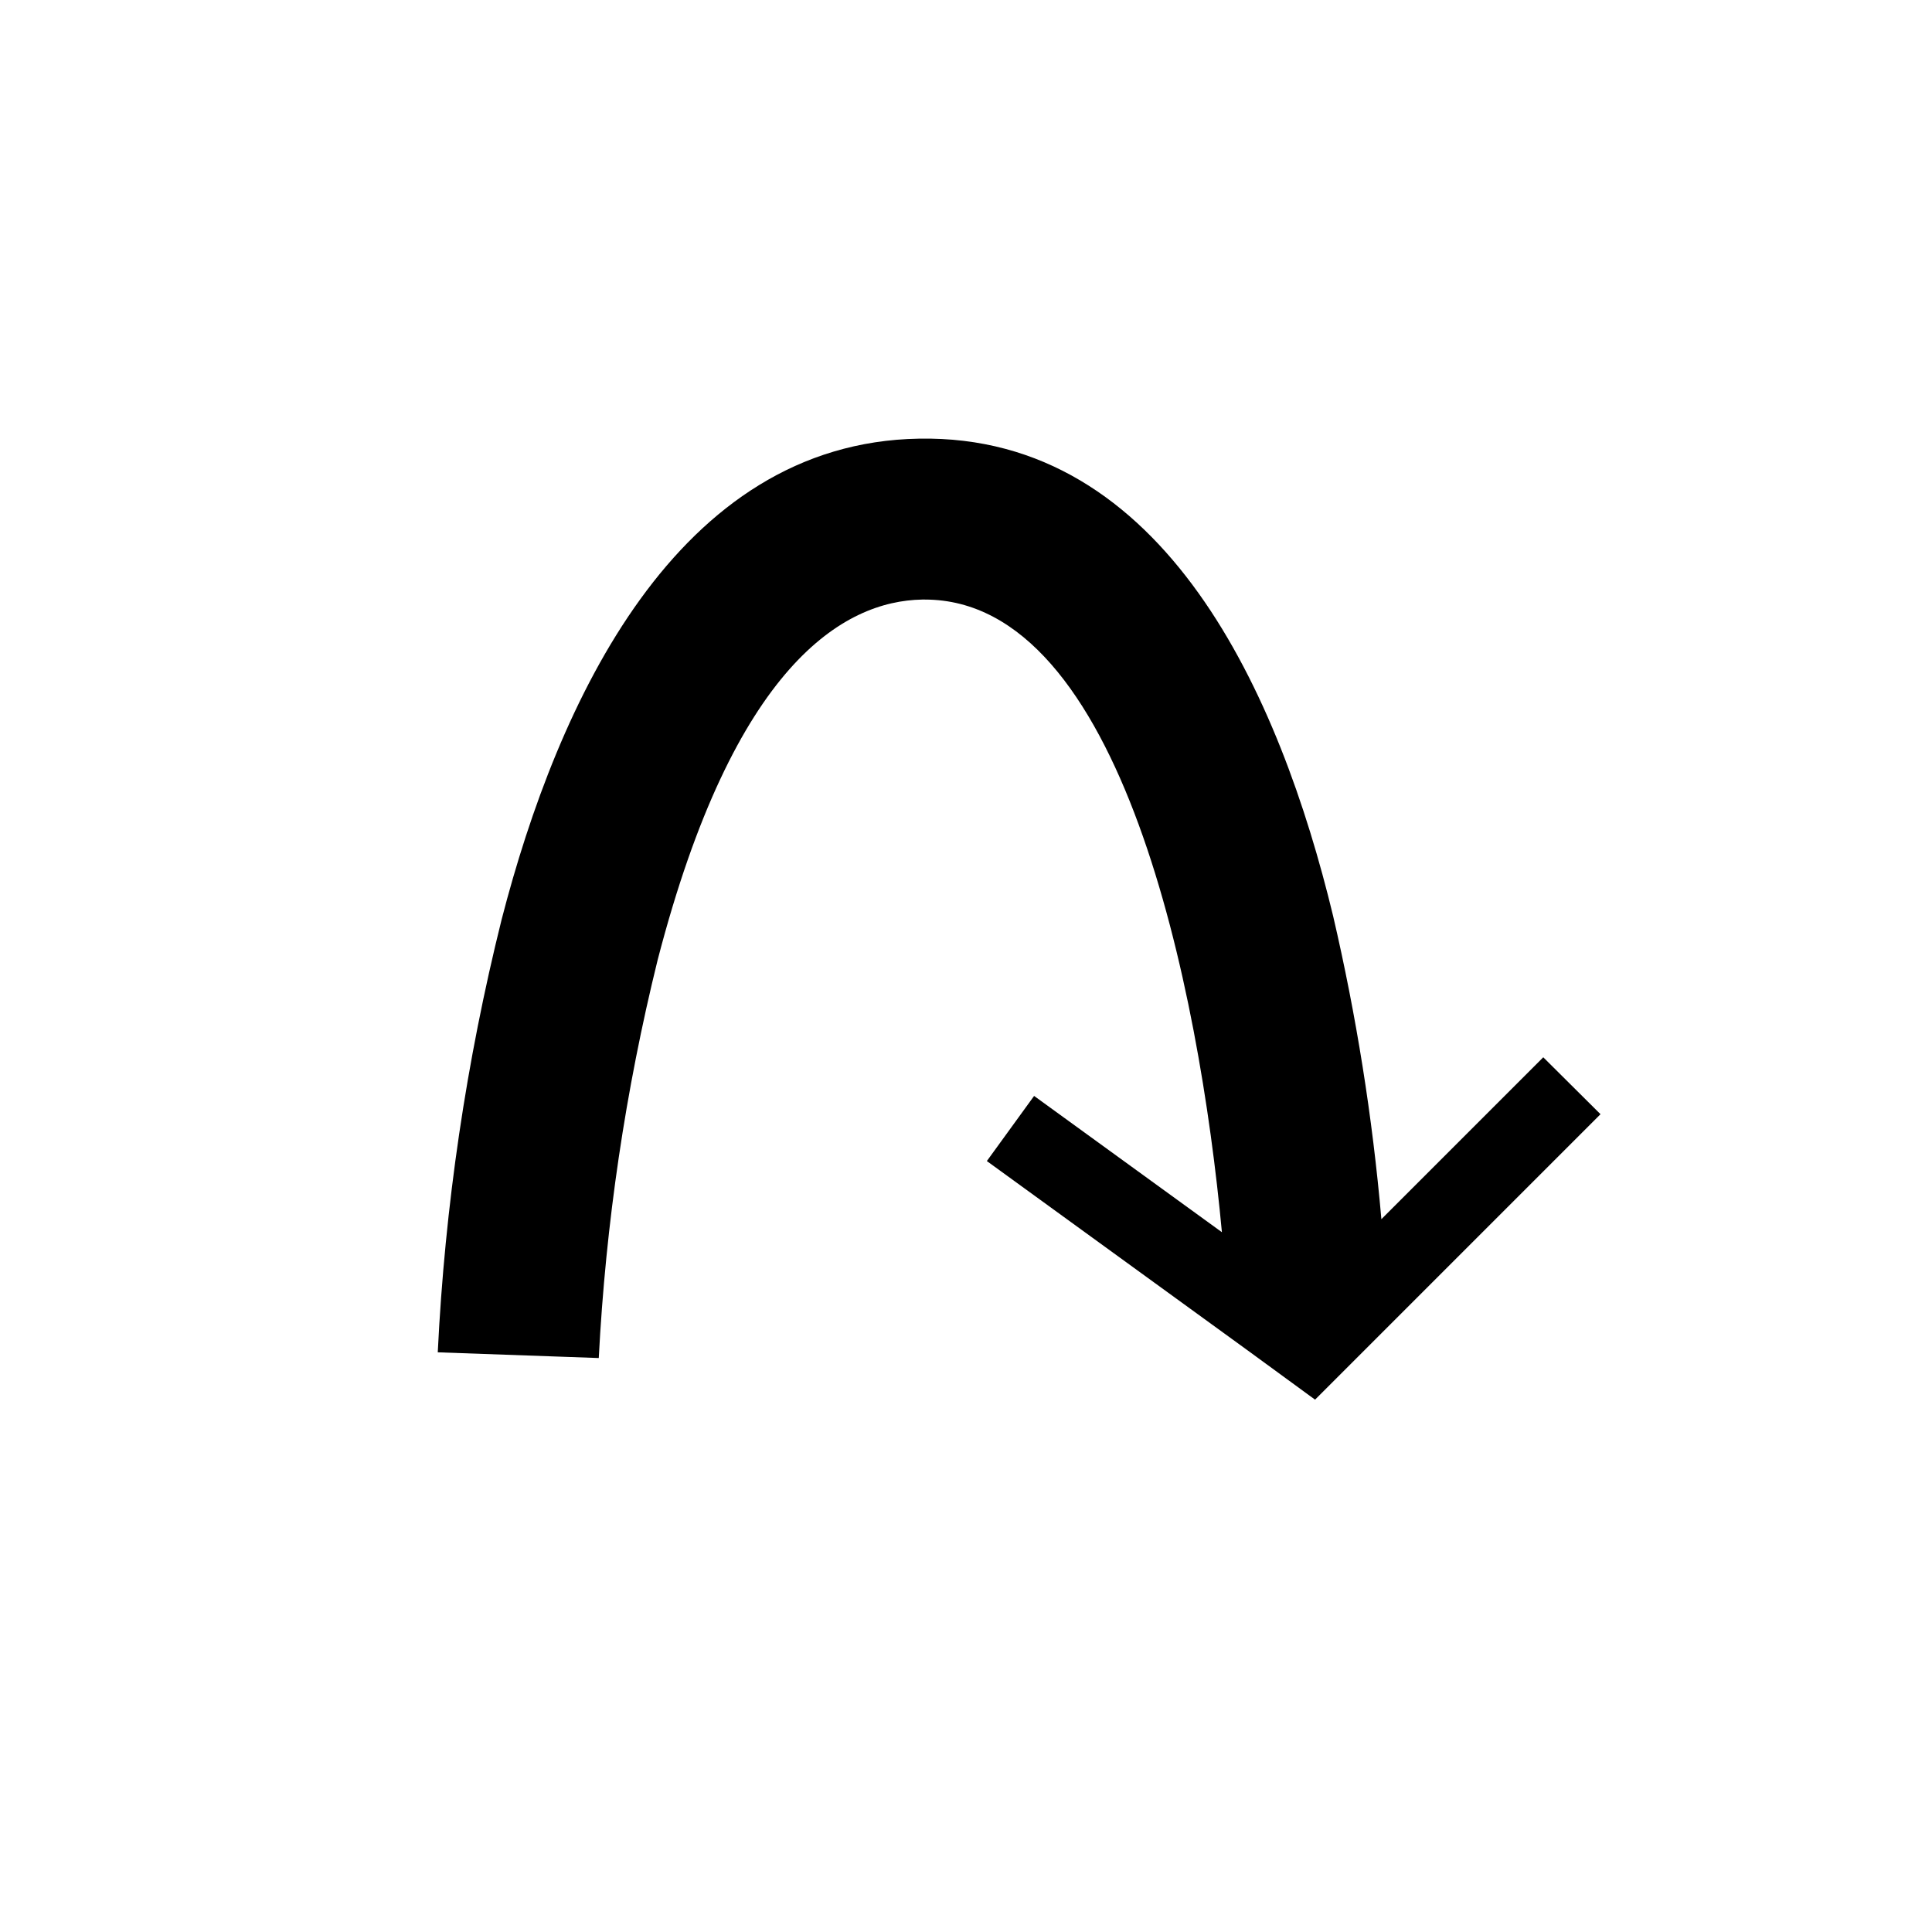 <svg width="48" height="48" viewBox="0 0 48 48" fill="none" xmlns="http://www.w3.org/2000/svg">
<path d="M39.764 27.682L34.512 32.934L34.112 33.334L33.8 33.646L32.672 34.774L31.2 33.698L31.044 33.584L30.532 33.212L24.518 28.846L25.692 27.228L30.358 30.614C29.794 24.56 27.866 14.896 22.978 14.896H22.912C20.964 14.93 18.242 16.51 16.34 23.846C15.539 27.09 15.049 30.403 14.876 33.74L10.876 33.598C11.053 29.969 11.585 26.366 12.464 22.84C13.856 17.452 16.8 11 22.834 10.898C28.95 10.788 31.8 17.286 33.12 22.754C33.698 25.235 34.099 27.753 34.32 30.29L38.342 26.268L39.764 27.682Z" fill="currentColor"/>
</svg>
